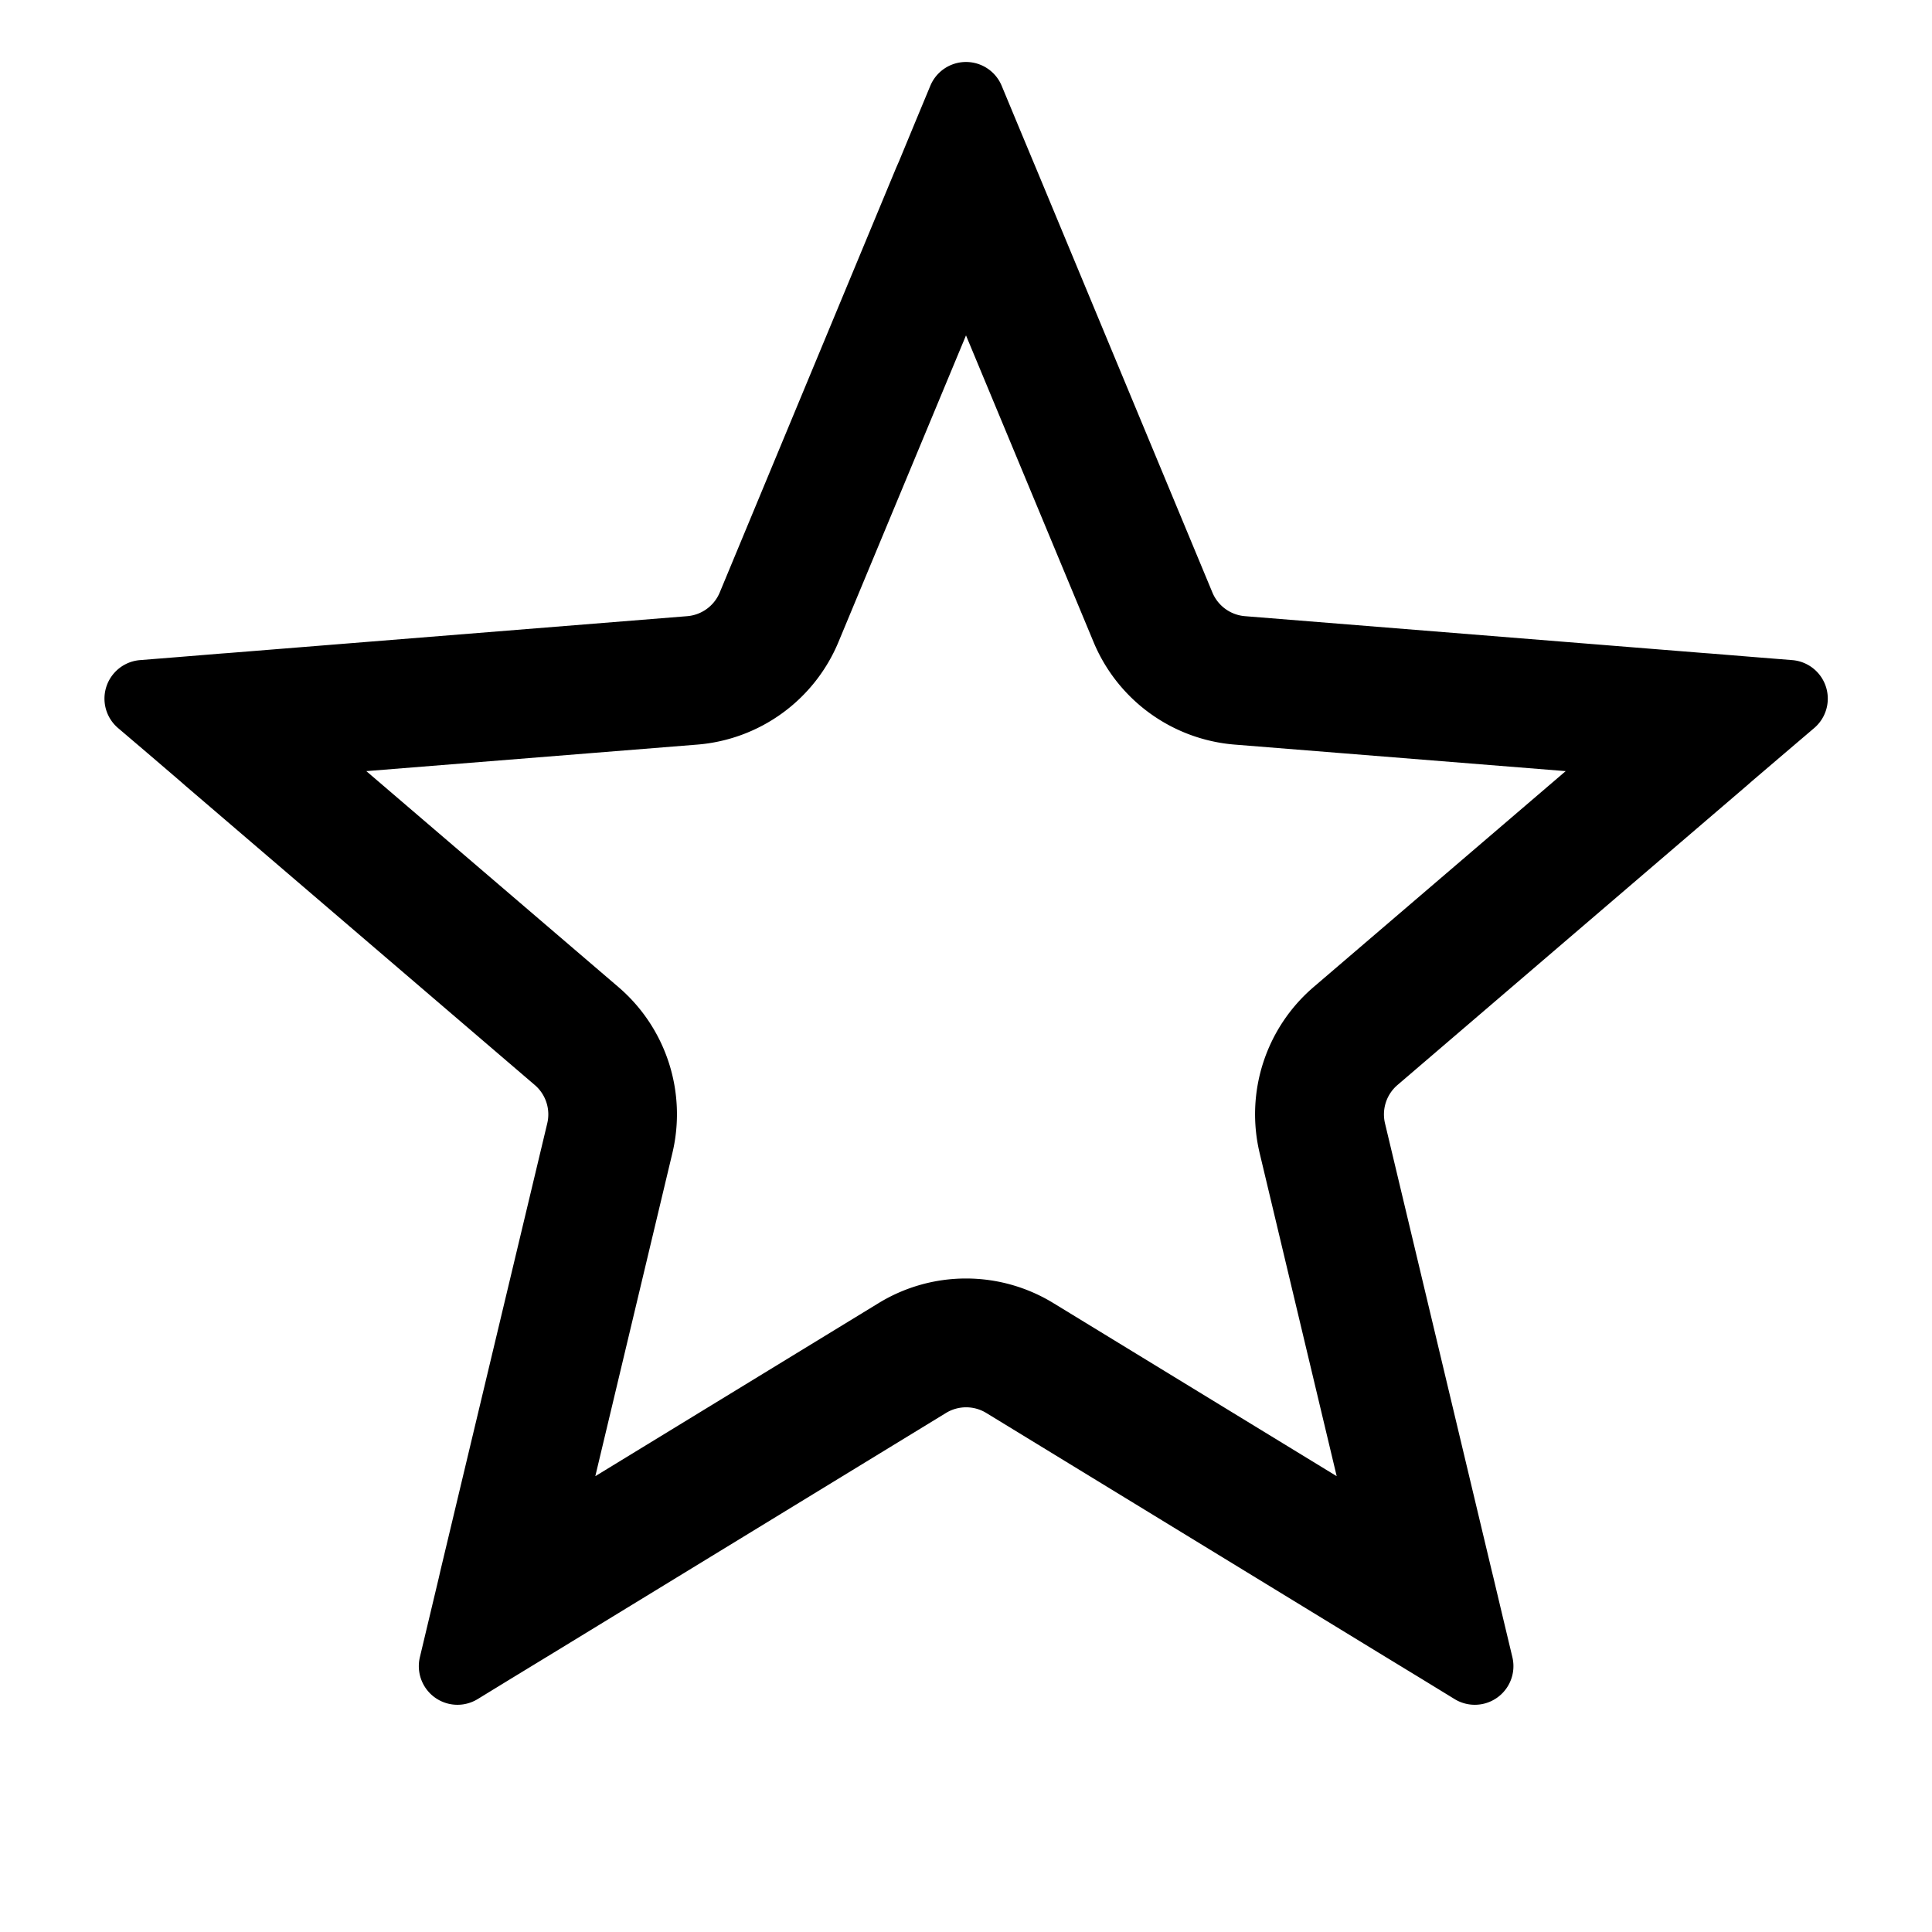 <svg xmlns="http://www.w3.org/2000/svg" xmlns:xlink="http://www.w3.org/1999/xlink" width="15" height="15" viewBox="0 0 15 15"><path fill="currentColor" fill-rule="evenodd" d="m6.98 1.252l-.022.05L5.588 4.6a.3.3 0 0 1-.253.184l-3.561.286l-.055.004l-.331.027l-.3.024a.3.3 0 0 0-.172.527l.23.196l.252.216l.041.036l2.713 2.324a.3.3 0 0 1 .097.297l-.83 3.475l-.012.053l-.077.323l-.07.294a.3.3 0 0 0 .448.326l.258-.158l.284-.173l.046-.028l3.049-1.863a.3.3 0 0 1 .312 0l3.049 1.863l.046.028l.284.173l.258.158a.3.3 0 0 0 .448-.326l-.07-.293l-.077-.324l-.013-.053l-.829-3.475a.3.3 0 0 1 .097-.297L13.562 6.1l.041-.036l.253-.216l.23-.196a.3.3 0 0 0-.172-.527l-.3-.024l-.332-.027l-.055-.004l-3.56-.286a.3.3 0 0 1-.254-.184L8.042 1.302l-.021-.05l-.128-.307l-.116-.279a.3.3 0 0 0-.554 0l-.116.279zm.52 1.352l-.99 2.38a1.3 1.3 0 0 1-1.096.797l-2.57.206l1.958 1.677a1.3 1.3 0 0 1 .418 1.29l-.598 2.507l2.2-1.344a1.3 1.3 0 0 1 1.356 0l2.2 1.344l-.598-2.508a1.3 1.3 0 0 1 .418-1.289l1.958-1.677l-2.57-.206a1.3 1.3 0 0 1-1.096-.797z" clip-rule="evenodd"/></svg>